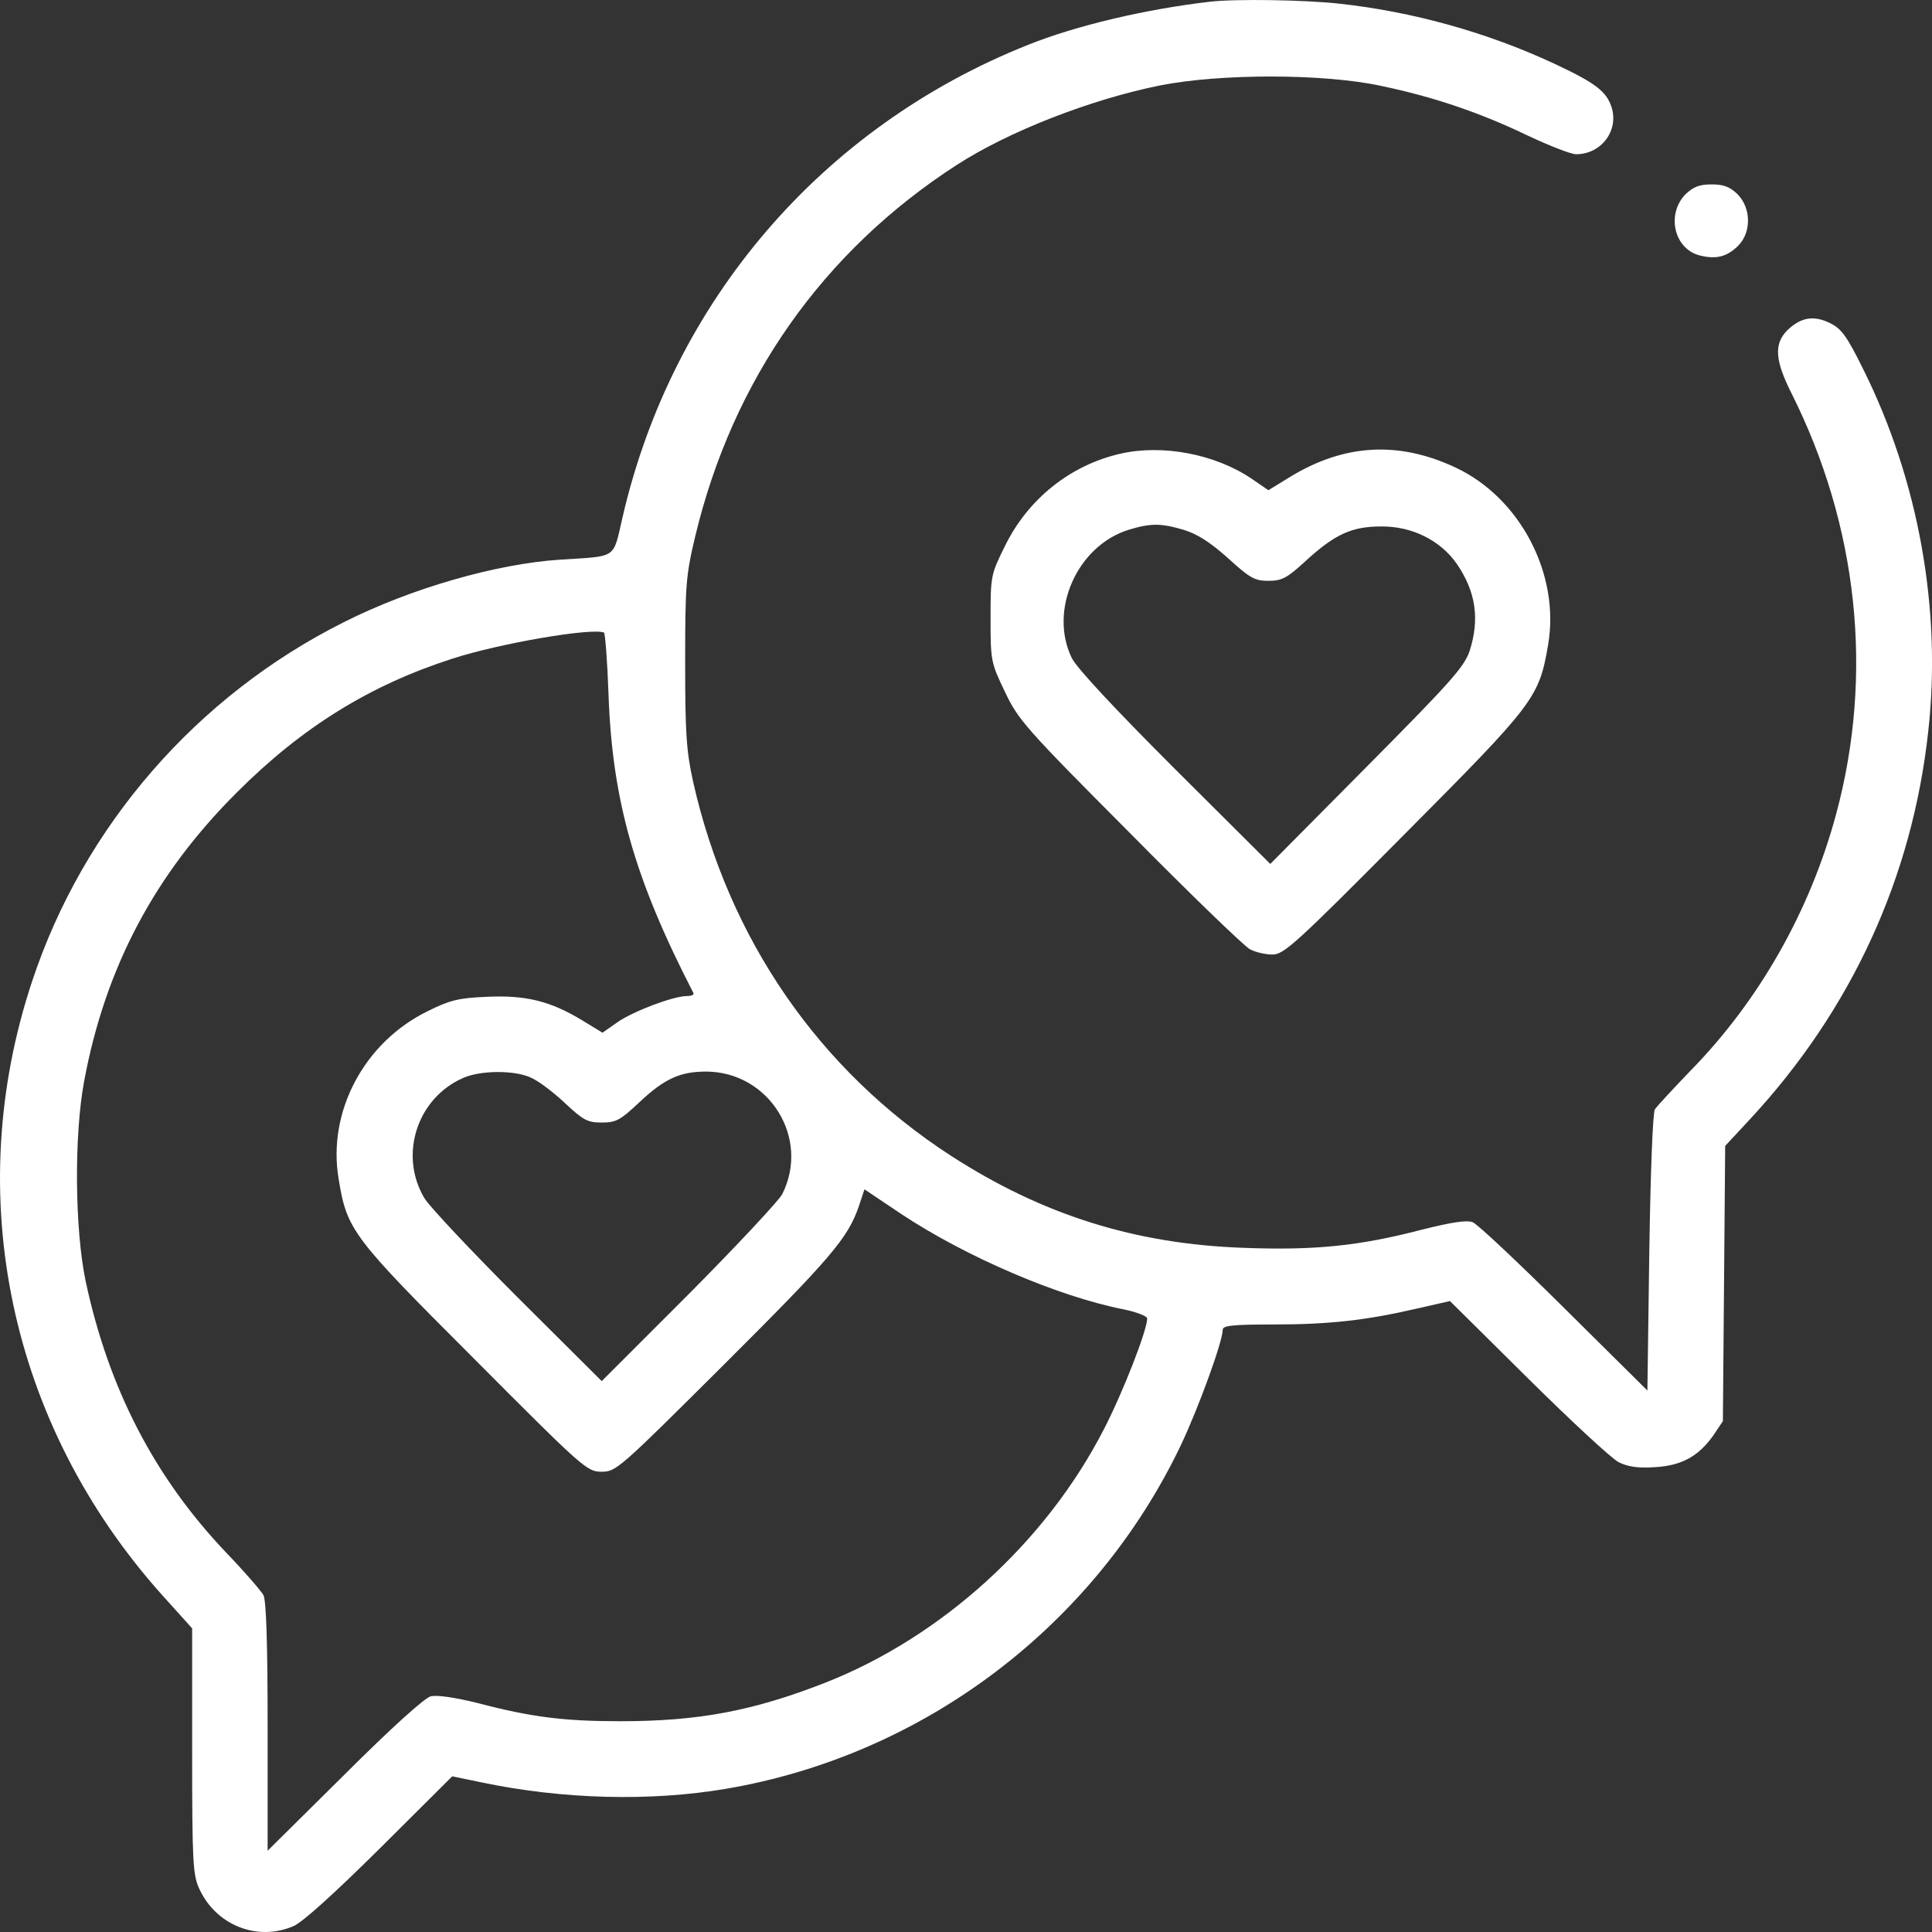 <svg width="42" height="42" viewBox="0 0 42 42" fill="none" xmlns="http://www.w3.org/2000/svg">
<rect x="0" y="0" width="42" height="42" fill="#333333" stroke="none"/>
<g id="Group 1378">
<g id="Group 1377">
<path id="Vector" d="M26.294 0.038C24.898 0.202 23.397 0.555 22.354 0.973C17.874 2.754 14.616 6.545 13.533 11.248C13.319 12.167 13.434 12.085 12.17 12.167C10.791 12.257 8.929 12.79 7.468 13.529C4.276 15.129 1.814 17.96 0.698 21.333C-0.845 25.978 0.205 30.96 3.512 34.661L4.177 35.399V38.066C4.177 40.479 4.193 40.766 4.333 41.062C4.694 41.85 5.589 42.211 6.376 41.874C6.565 41.8 7.263 41.168 8.256 40.184L9.831 38.616L10.471 38.748C12.228 39.117 14.14 39.166 15.781 38.887C20.081 38.157 23.791 35.35 25.67 31.419C26.055 30.607 26.581 29.162 26.581 28.908C26.581 28.818 26.786 28.793 27.68 28.793C28.895 28.793 29.699 28.703 30.799 28.448L31.521 28.284L33.22 29.967C34.147 30.886 35.033 31.706 35.189 31.788C35.395 31.887 35.608 31.92 35.977 31.895C36.568 31.862 36.937 31.649 37.257 31.189L37.454 30.894L37.479 27.907L37.504 24.911L38.045 24.329C40.253 21.949 41.574 19.068 41.919 15.893C42.214 13.25 41.705 10.435 40.507 8.031C40.146 7.3 40.031 7.144 39.777 7.021C39.424 6.849 39.145 6.898 38.849 7.185C38.562 7.481 38.587 7.834 38.94 8.539C40.392 11.428 40.737 14.653 39.916 17.698C39.35 19.799 38.242 21.76 36.732 23.295C36.363 23.68 36.018 24.05 35.977 24.115C35.928 24.181 35.879 25.552 35.854 27.234L35.813 30.229L34.008 28.44C33.015 27.455 32.12 26.61 32.013 26.569C31.882 26.52 31.562 26.569 30.906 26.733C29.552 27.086 28.583 27.185 27.04 27.127C24.677 27.045 22.666 26.413 20.672 25.125C17.8 23.262 15.838 20.414 15.067 16.992C14.919 16.311 14.895 15.942 14.895 14.391C14.895 12.725 14.911 12.511 15.108 11.683C15.921 8.26 17.89 5.462 20.803 3.583C21.936 2.852 23.709 2.163 25.21 1.859C26.523 1.597 28.78 1.597 30.027 1.868C31.168 2.106 32.178 2.45 33.22 2.951C33.688 3.172 34.155 3.353 34.262 3.353C34.812 3.353 35.198 2.836 35.033 2.327C34.919 1.982 34.681 1.802 33.786 1.383C32.325 0.702 30.7 0.251 29.108 0.079C28.362 -0.003 26.86 -0.028 26.294 0.038ZM13.229 15.105C13.311 17.402 13.795 19.109 15.075 21.588C15.092 21.629 15.026 21.653 14.936 21.653C14.64 21.653 13.77 21.982 13.426 22.22L13.098 22.45L12.638 22.17C11.957 21.76 11.423 21.629 10.578 21.67C9.971 21.695 9.774 21.744 9.298 21.982C7.919 22.655 7.115 24.165 7.361 25.625C7.542 26.741 7.648 26.881 10.316 29.548C12.687 31.928 12.761 31.994 13.081 31.994C13.393 31.994 13.467 31.928 15.732 29.671C18.071 27.34 18.432 26.914 18.67 26.224L18.793 25.855L19.589 26.389C20.984 27.316 23.003 28.186 24.431 28.465C24.71 28.522 24.939 28.613 24.939 28.662C24.939 28.916 24.414 30.262 24.004 31.058C22.74 33.528 20.467 35.588 17.939 36.581C16.364 37.197 15.182 37.418 13.483 37.418C12.261 37.418 11.546 37.328 10.389 37.024C9.889 36.901 9.503 36.844 9.364 36.876C9.232 36.909 8.502 37.566 7.484 38.583L5.818 40.233V37.541C5.818 35.678 5.786 34.8 5.728 34.677C5.671 34.579 5.31 34.16 4.907 33.742C3.356 32.108 2.363 30.188 1.863 27.858C1.625 26.725 1.608 24.682 1.83 23.5C2.29 21.03 3.365 19.003 5.154 17.222C6.573 15.802 8.051 14.891 9.84 14.317C10.849 13.989 12.851 13.644 13.13 13.751C13.155 13.759 13.204 14.374 13.229 15.105ZM11.522 23.418C11.686 23.483 12.014 23.73 12.269 23.968C12.679 24.353 12.769 24.403 13.081 24.403C13.393 24.403 13.483 24.353 13.893 23.968C14.443 23.451 14.78 23.295 15.354 23.295C16.725 23.303 17.619 24.747 17.004 25.962C16.938 26.093 16.027 27.07 14.985 28.12L13.081 30.024L11.251 28.202C10.242 27.193 9.331 26.224 9.224 26.044C8.666 25.1 9.068 23.861 10.086 23.426C10.455 23.27 11.161 23.262 11.522 23.418Z" fill="white"/>
</g>
<path id="Vector_2" d="M36.642 4.223C36.223 4.65 36.387 5.405 36.946 5.552C37.306 5.643 37.536 5.585 37.782 5.347C38.078 5.052 38.07 4.526 37.774 4.223C37.602 4.059 37.471 4.009 37.208 4.009C36.946 4.009 36.814 4.059 36.642 4.223Z" fill="white"/>
<path id="Vector_3" d="M24.365 9.861C23.273 10.107 22.346 10.846 21.846 11.872C21.542 12.487 21.534 12.512 21.534 13.439C21.534 14.366 21.542 14.407 21.846 15.039C22.133 15.646 22.289 15.827 24.554 18.1C25.867 19.43 27.048 20.57 27.172 20.636C27.295 20.702 27.516 20.751 27.664 20.751C27.91 20.751 28.173 20.513 30.528 18.141C33.367 15.286 33.458 15.171 33.655 14.014C33.917 12.487 33.047 10.821 31.644 10.165C30.405 9.582 29.223 9.648 28.041 10.37L27.574 10.657L27.204 10.403C26.408 9.869 25.276 9.656 24.365 9.861ZM25.735 11.519C26.031 11.609 26.31 11.79 26.696 12.134C27.172 12.569 27.278 12.627 27.574 12.627C27.861 12.627 27.976 12.569 28.361 12.216C29.018 11.609 29.387 11.445 30.027 11.445C30.692 11.437 31.316 11.748 31.669 12.257C32.087 12.865 32.169 13.464 31.948 14.153C31.825 14.506 31.537 14.826 29.707 16.672L27.615 18.781L25.538 16.713C24.25 15.425 23.397 14.514 23.298 14.301C22.797 13.267 23.413 11.872 24.529 11.519C25.013 11.371 25.235 11.371 25.735 11.519Z" fill="white"/>
</g>
</svg>
